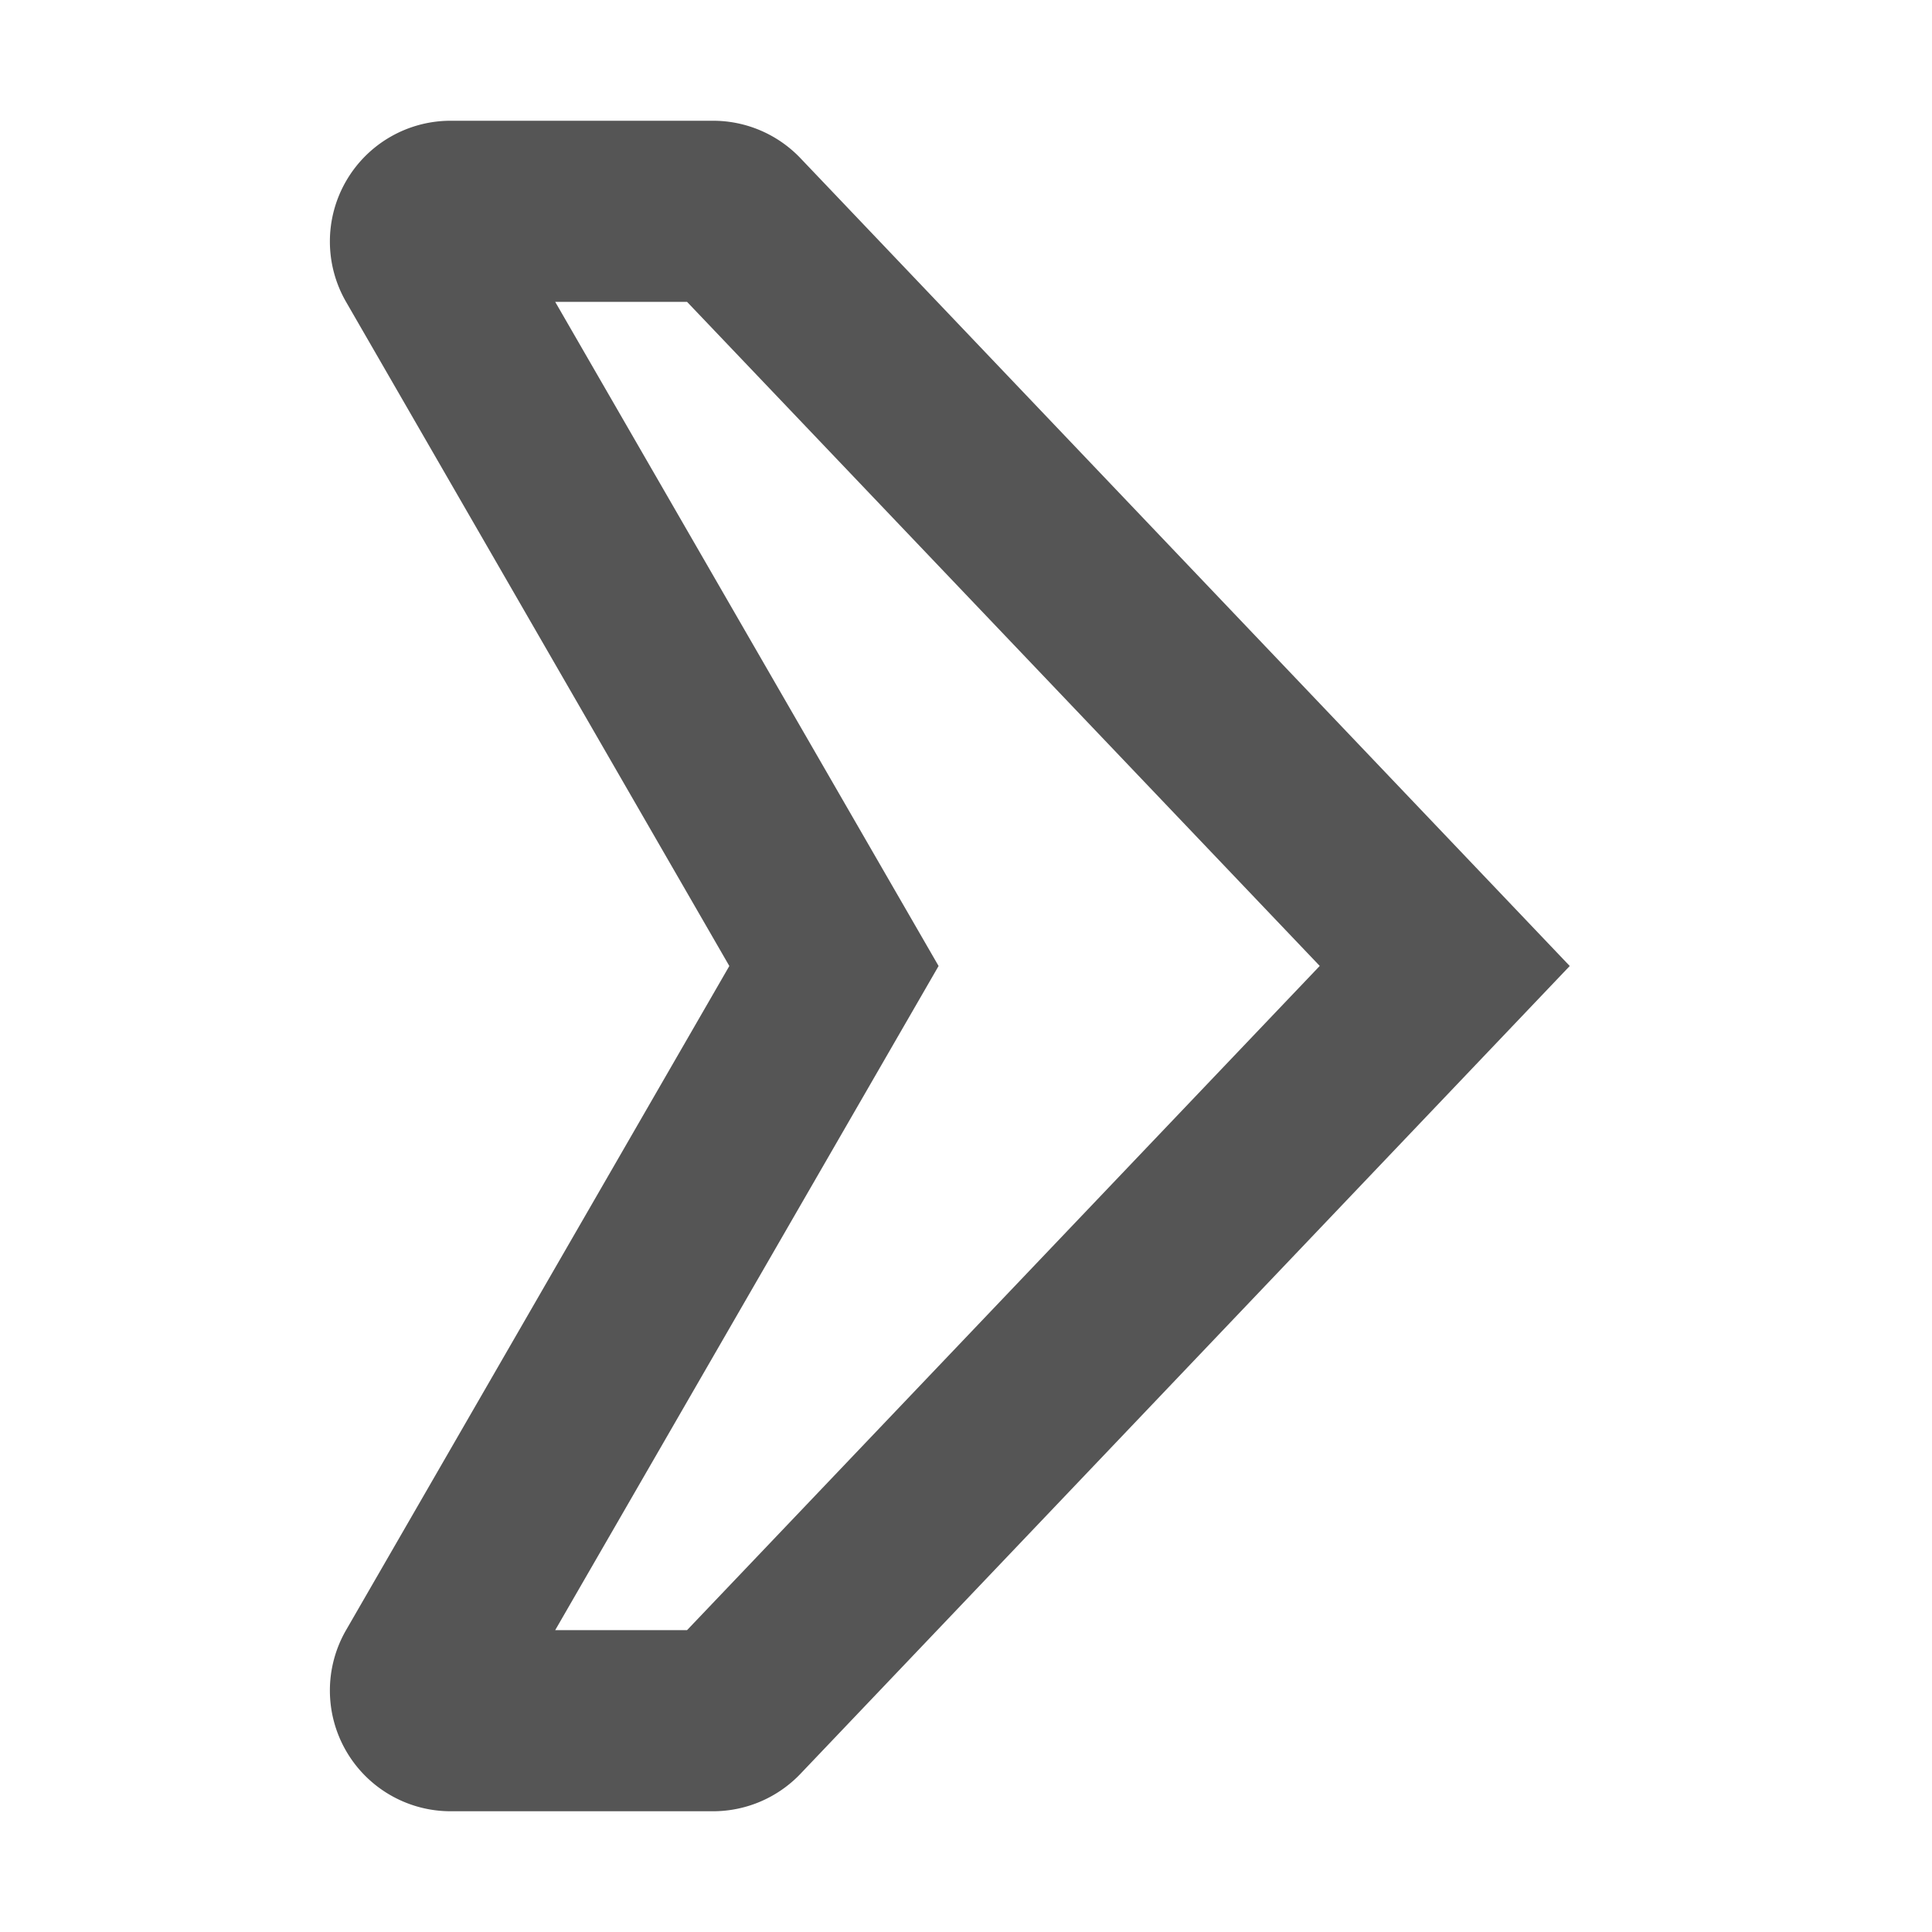 <svg width="16" height="16" viewBox="0 0 16 16" xmlns="http://www.w3.org/2000/svg">
    <path fill-rule="evenodd" clip-rule="evenodd"
        d="m6.04 8-3.174 5.5a1 1 0 0 0 .866 1.5h2.173a1 1 0 0 0 .724-.31L13 8 6.629 1.31A1 1 0 0 0 5.905 1H3.732a1 1 0 0 0-.866 1.5L6.04 8Zm4.889 0L5.69 13.5H4.598L7.34 8.75 7.773 8l-.433-.75L4.598 2.5H5.69L10.93 8Z"
        fill="#555" />
</svg>